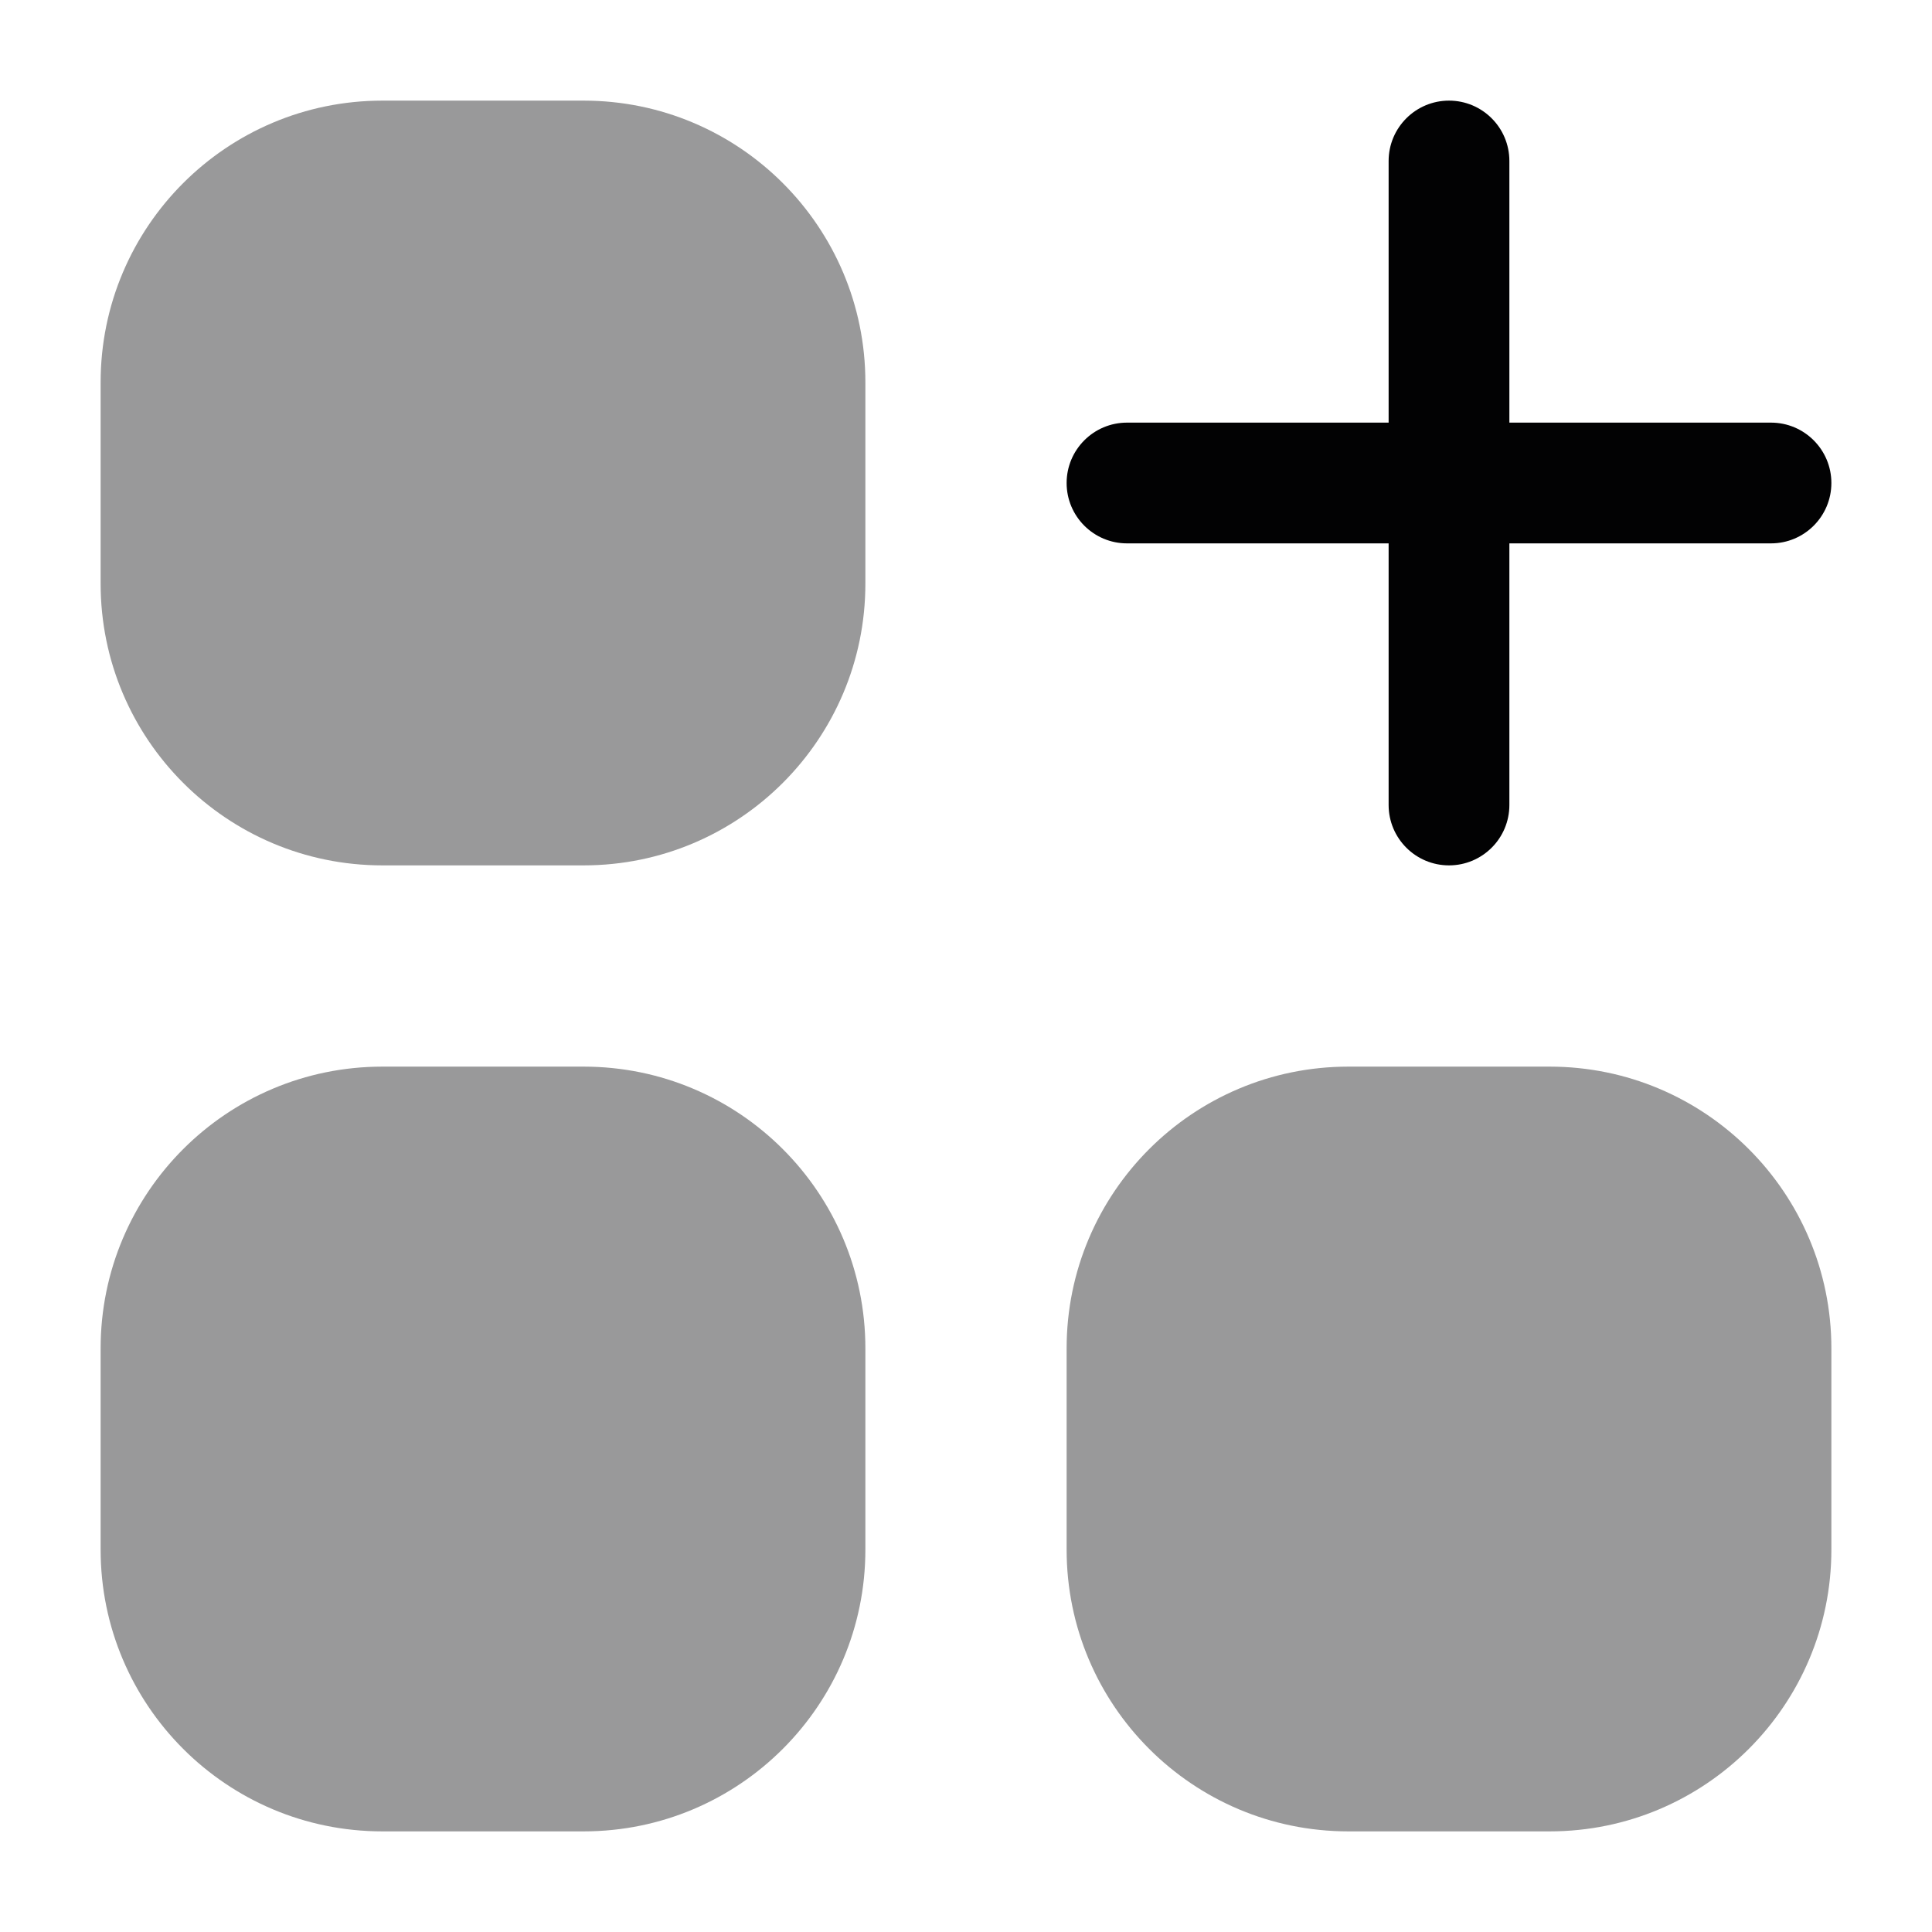 <svg width="24" height="24" viewBox="0 0 24 24" fill="none" xmlns="http://www.w3.org/2000/svg">
<path opacity="0.4" d="M1.25 16.75C1.25 14.817 2.817 13.25 4.75 13.25H7.25C9.183 13.25 10.75 14.817 10.75 16.75V19.25C10.75 21.183 9.183 22.75 7.25 22.75H4.75C2.817 22.75 1.25 21.183 1.25 19.25V16.75Z" fill="#020203"/>
<path opacity="0.4" d="M1.25 4.75C1.25 2.817 2.817 1.25 4.75 1.25H7.25C9.183 1.25 10.75 2.817 10.75 4.75V7.25C10.75 9.183 9.183 10.75 7.25 10.75H4.75C2.817 10.75 1.25 9.183 1.25 7.25V4.75Z" fill="#020203"/>
<path opacity="0.4" d="M13.25 16.75C13.25 14.817 14.817 13.25 16.75 13.25H19.25C21.183 13.25 22.75 14.817 22.75 16.75V19.25C22.75 21.183 21.183 22.75 19.25 22.75H16.75C14.817 22.75 13.25 21.183 13.25 19.25V16.75Z" fill="#020203"/>
<path fill-rule="evenodd" clip-rule="evenodd" d="M18 1.25C18.414 1.25 18.75 1.586 18.75 2V10C18.75 10.414 18.414 10.75 18 10.75C17.586 10.75 17.25 10.414 17.25 10V2C17.25 1.586 17.586 1.25 18 1.25Z" fill="#020203"/>
<path fill-rule="evenodd" clip-rule="evenodd" d="M13.25 6C13.25 5.586 13.586 5.25 14 5.25L22 5.25C22.414 5.25 22.75 5.586 22.75 6C22.75 6.414 22.414 6.75 22 6.75L14 6.75C13.586 6.75 13.25 6.414 13.25 6Z" fill="#020203"/>
</svg>
